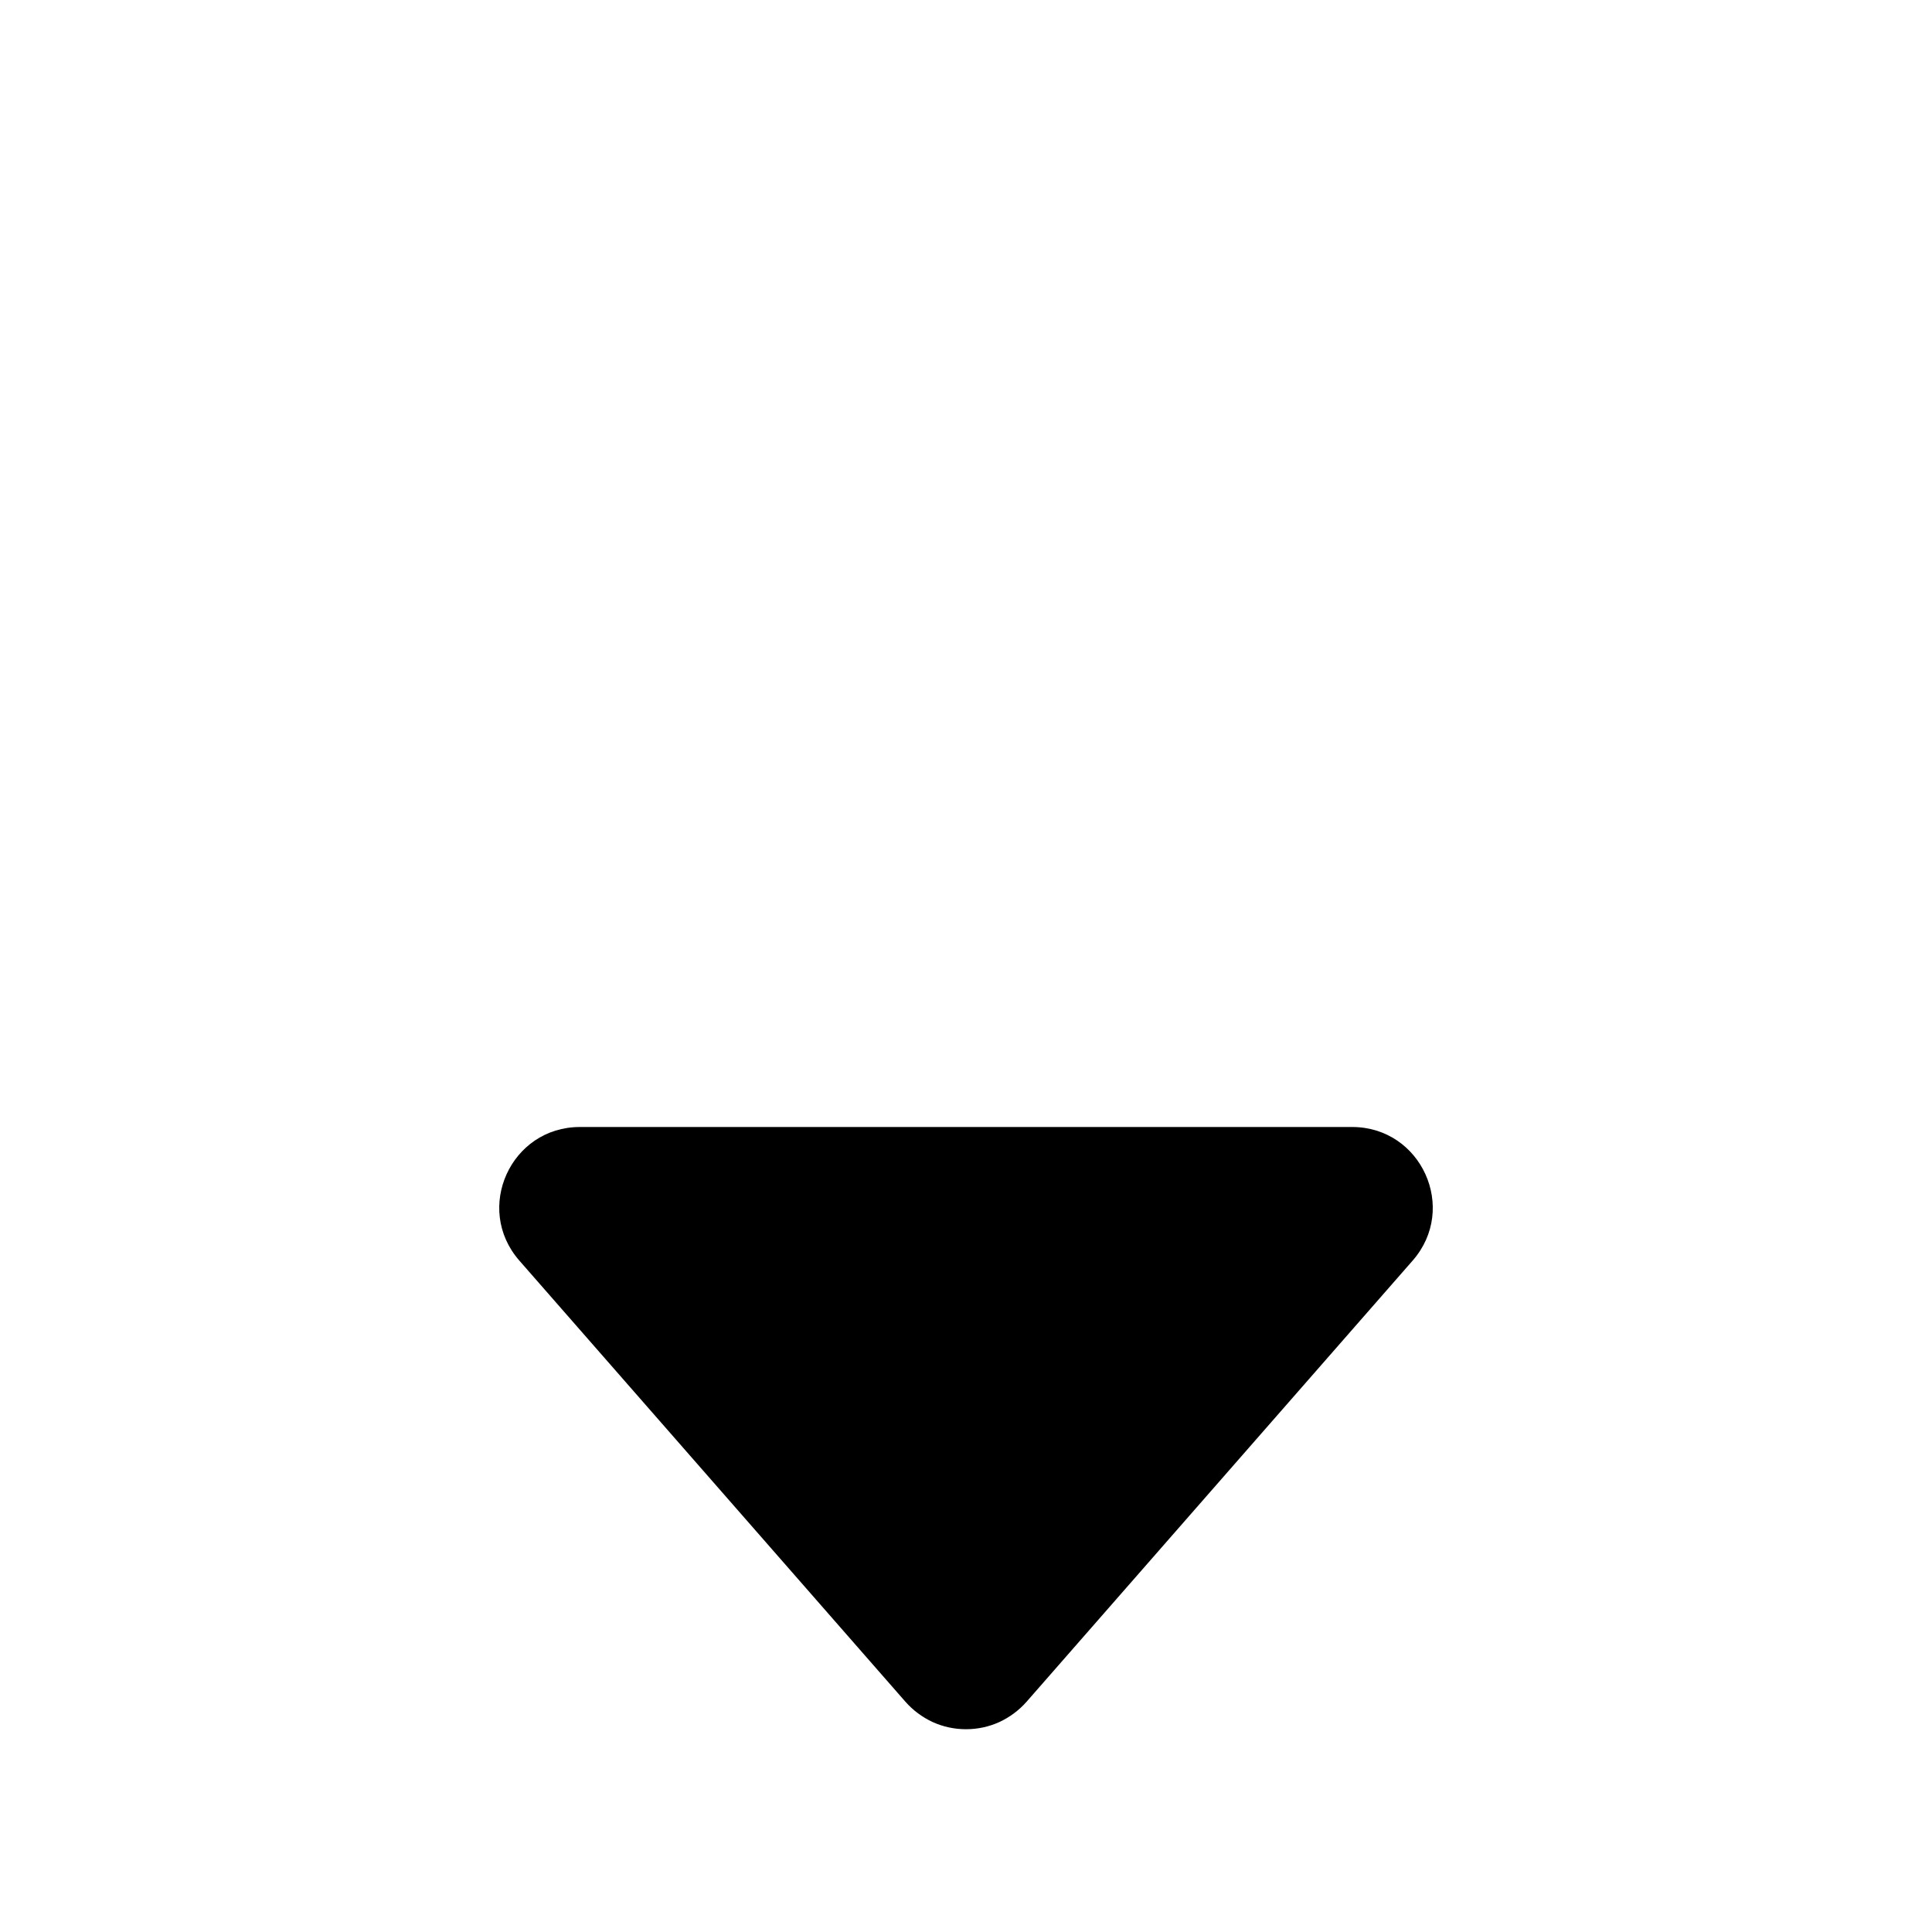 <svg width="24" height="24" viewBox="0 0 24 24"  xmlns="http://www.w3.org/2000/svg"><path d="M17.549 15.659L12.753 21.139C12.659 21.246 12.543 21.332 12.414 21.392C12.284 21.451 12.143 21.481 12 21.481C11.857 21.481 11.716 21.451 11.586 21.392C11.457 21.332 11.341 21.246 11.247 21.139L6.451 15.659C5.885 15.011 6.345 14 7.204 14H16.796C17.656 14 18.115 15.012 17.549 15.659Z" /></svg>